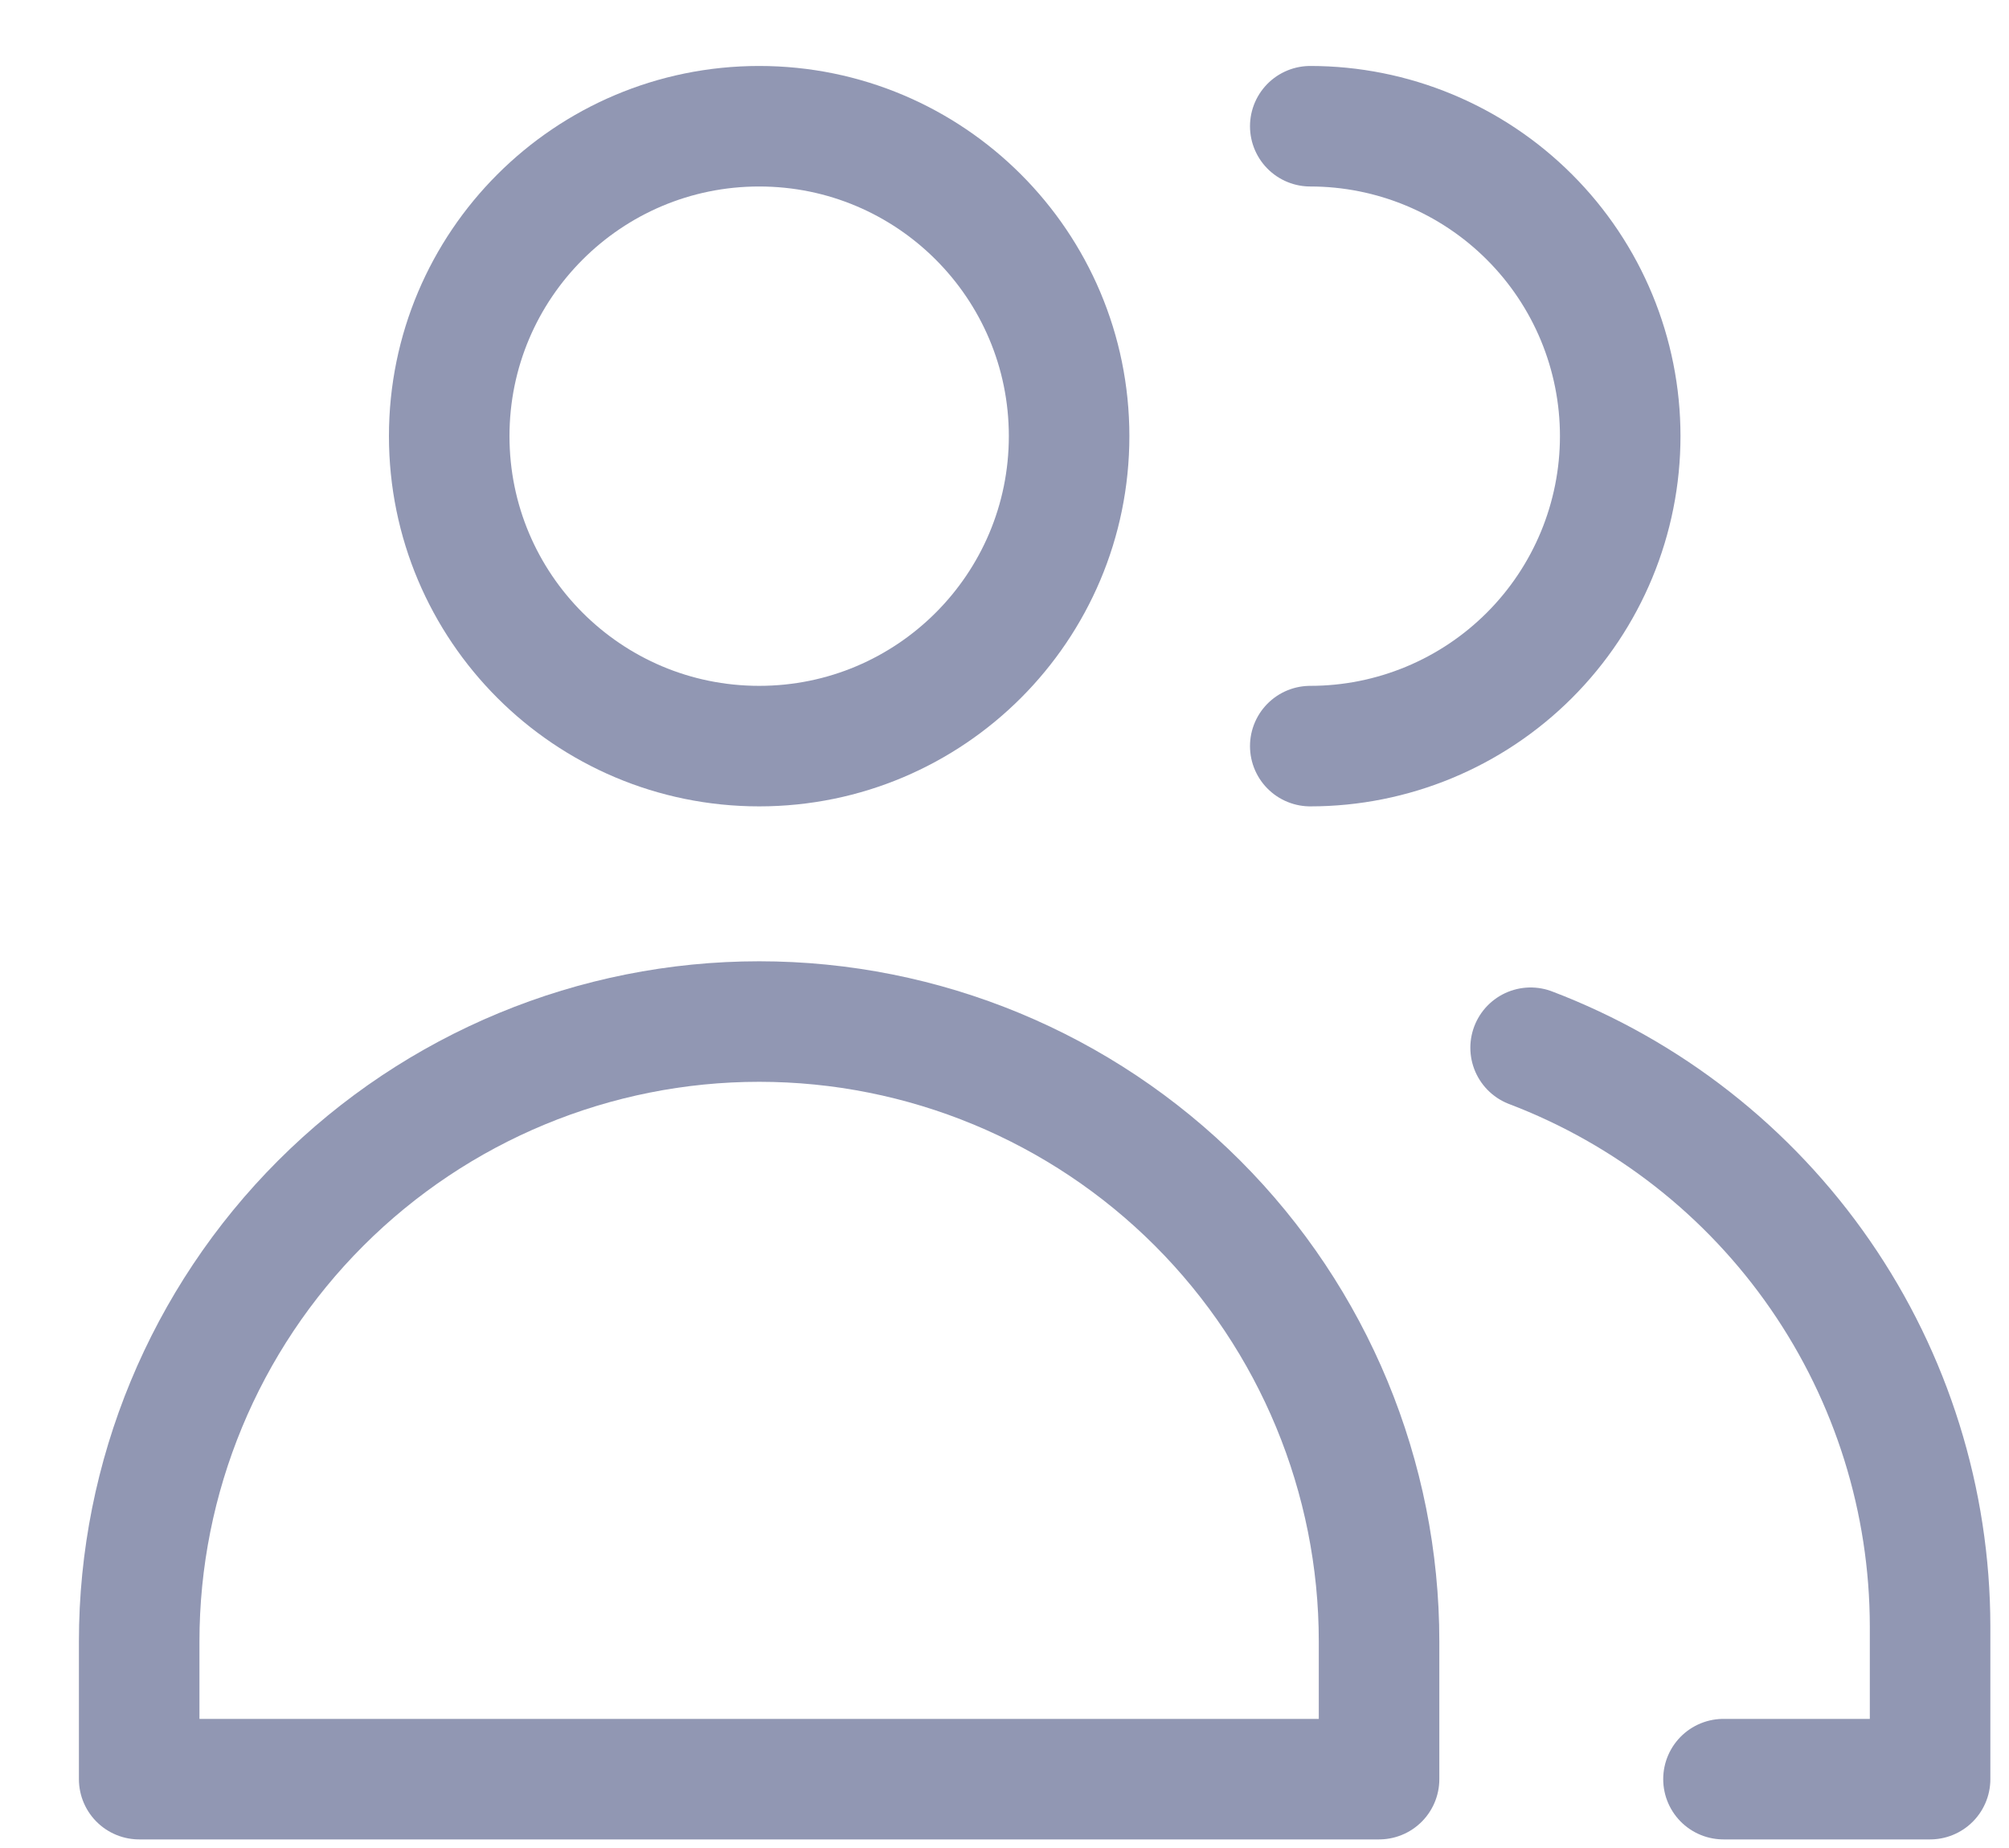 <svg width="25" height="23" viewBox="0 0 25 23" fill="none" xmlns="http://www.w3.org/2000/svg">
<path d="M9.447 9.286C11.577 9.286 13.304 7.559 13.304 5.428C13.304 3.298 11.577 1.571 9.447 1.571C7.317 1.571 5.59 3.298 5.59 5.428C5.59 7.559 7.317 9.286 9.447 9.286Z" stroke="#9197B3" stroke-width="1.5" stroke-linecap="round" stroke-linejoin="round"/>
<path d="M17.161 22.143H1.732V20.429C1.732 18.383 2.545 16.421 3.992 14.974C5.439 13.527 7.401 12.714 9.447 12.714C11.493 12.714 13.455 13.527 14.902 14.974C16.348 16.421 17.161 18.383 17.161 20.429V22.143Z" stroke="#9197B3" stroke-width="1.5" stroke-linecap="round" stroke-linejoin="round"/>
<path d="M16.305 1.571C17.328 1.571 18.309 1.978 19.032 2.701C19.756 3.424 20.162 4.405 20.162 5.428C20.162 6.451 19.756 7.432 19.032 8.156C18.309 8.879 17.328 9.286 16.305 9.286" stroke="#9197B3" stroke-width="1.5" stroke-linecap="round" stroke-linejoin="round"/>
<path d="M19.047 13.04C20.507 13.596 21.764 14.581 22.652 15.867C23.54 17.153 24.016 18.678 24.018 20.24V22.143H21.447" stroke="#9197B3" stroke-width="1.5" stroke-linecap="round" stroke-linejoin="round"/>
</svg>
